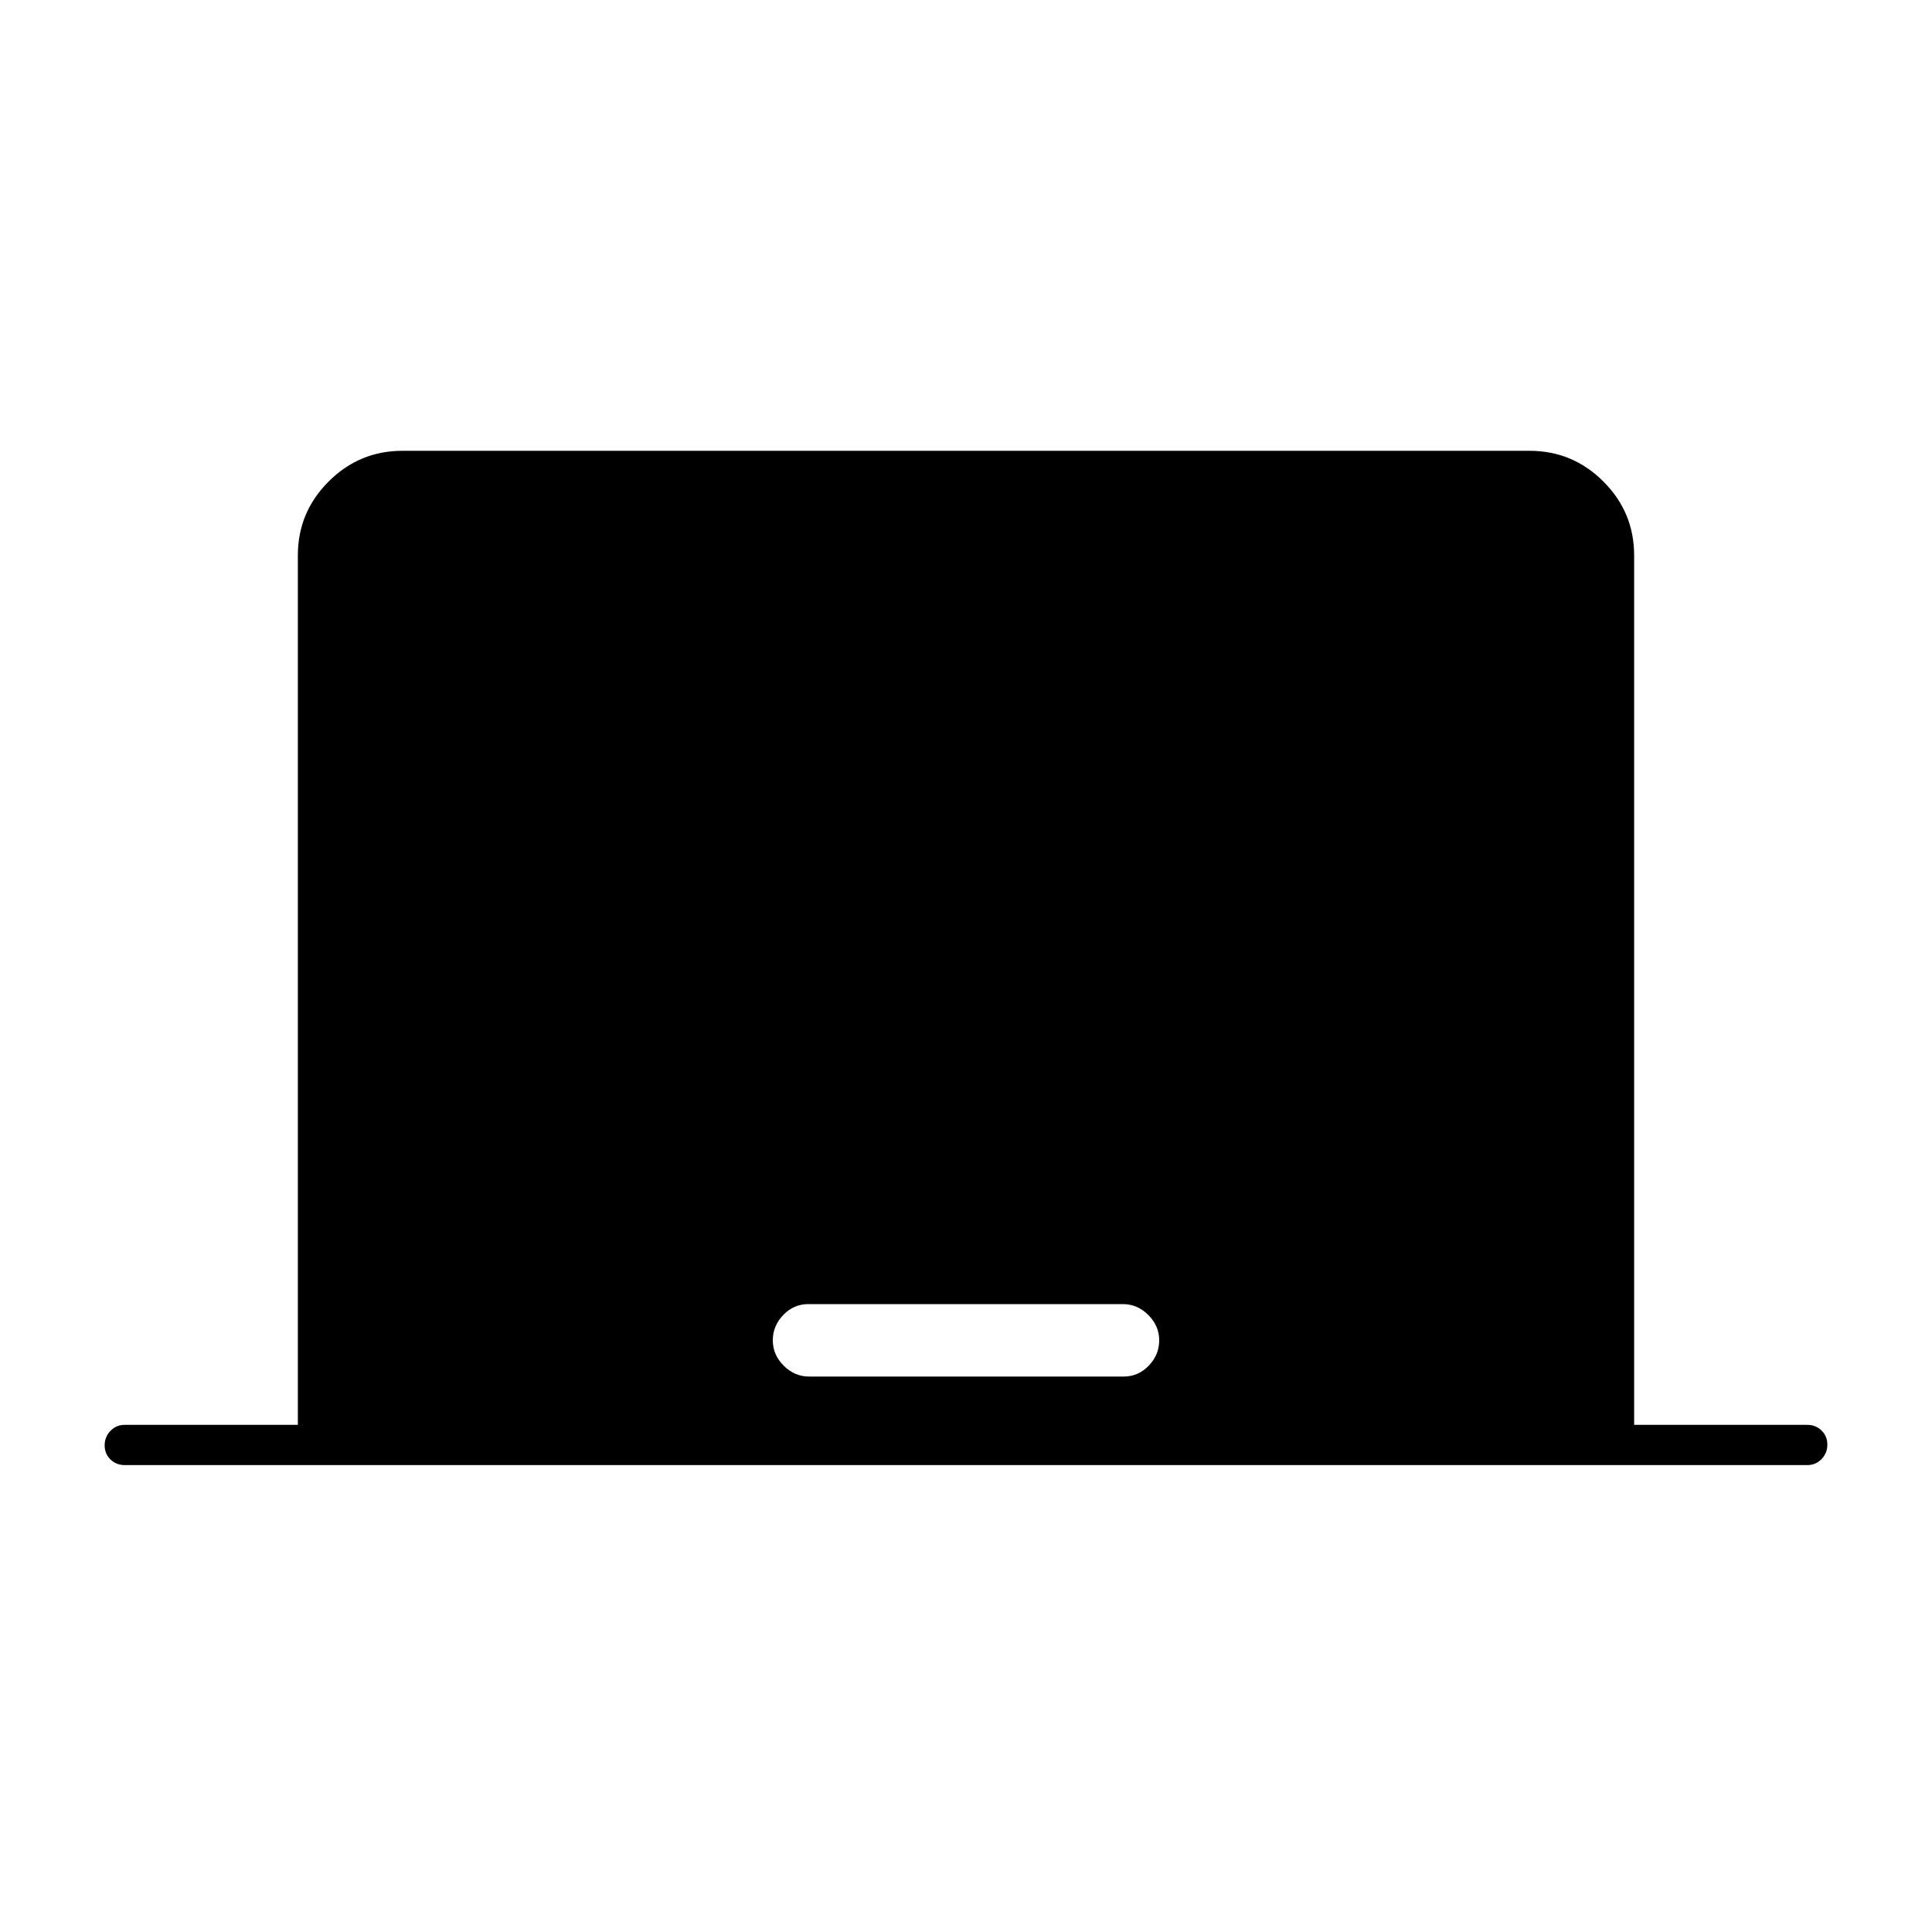 <svg xmlns="http://www.w3.org/2000/svg" height="20" viewBox="0 -960 960 960" width="20"><path d="M148-252v-432q0-21.45 15.275-36.725Q178.55-736 200-736h560q21.45 0 36.725 15.275Q812-705.45 812-684v432h86q4.25 0 7.125 2.825 2.875 2.824 2.875 7 0 4.175-2.875 7.175T898-232H62q-4.25 0-7.125-2.825-2.875-2.824-2.875-7Q52-246 54.875-249T62-252h86Zm254.054-24h156.324q7.222 0 12.422-5.4T576-294q0-7.2-5.416-12.6-5.416-5.4-12.638-5.4H401.622q-7.222 0-12.422 5.4T384-294q0 7.2 5.416 12.6 5.416 5.4 12.638 5.4Z"/></svg>